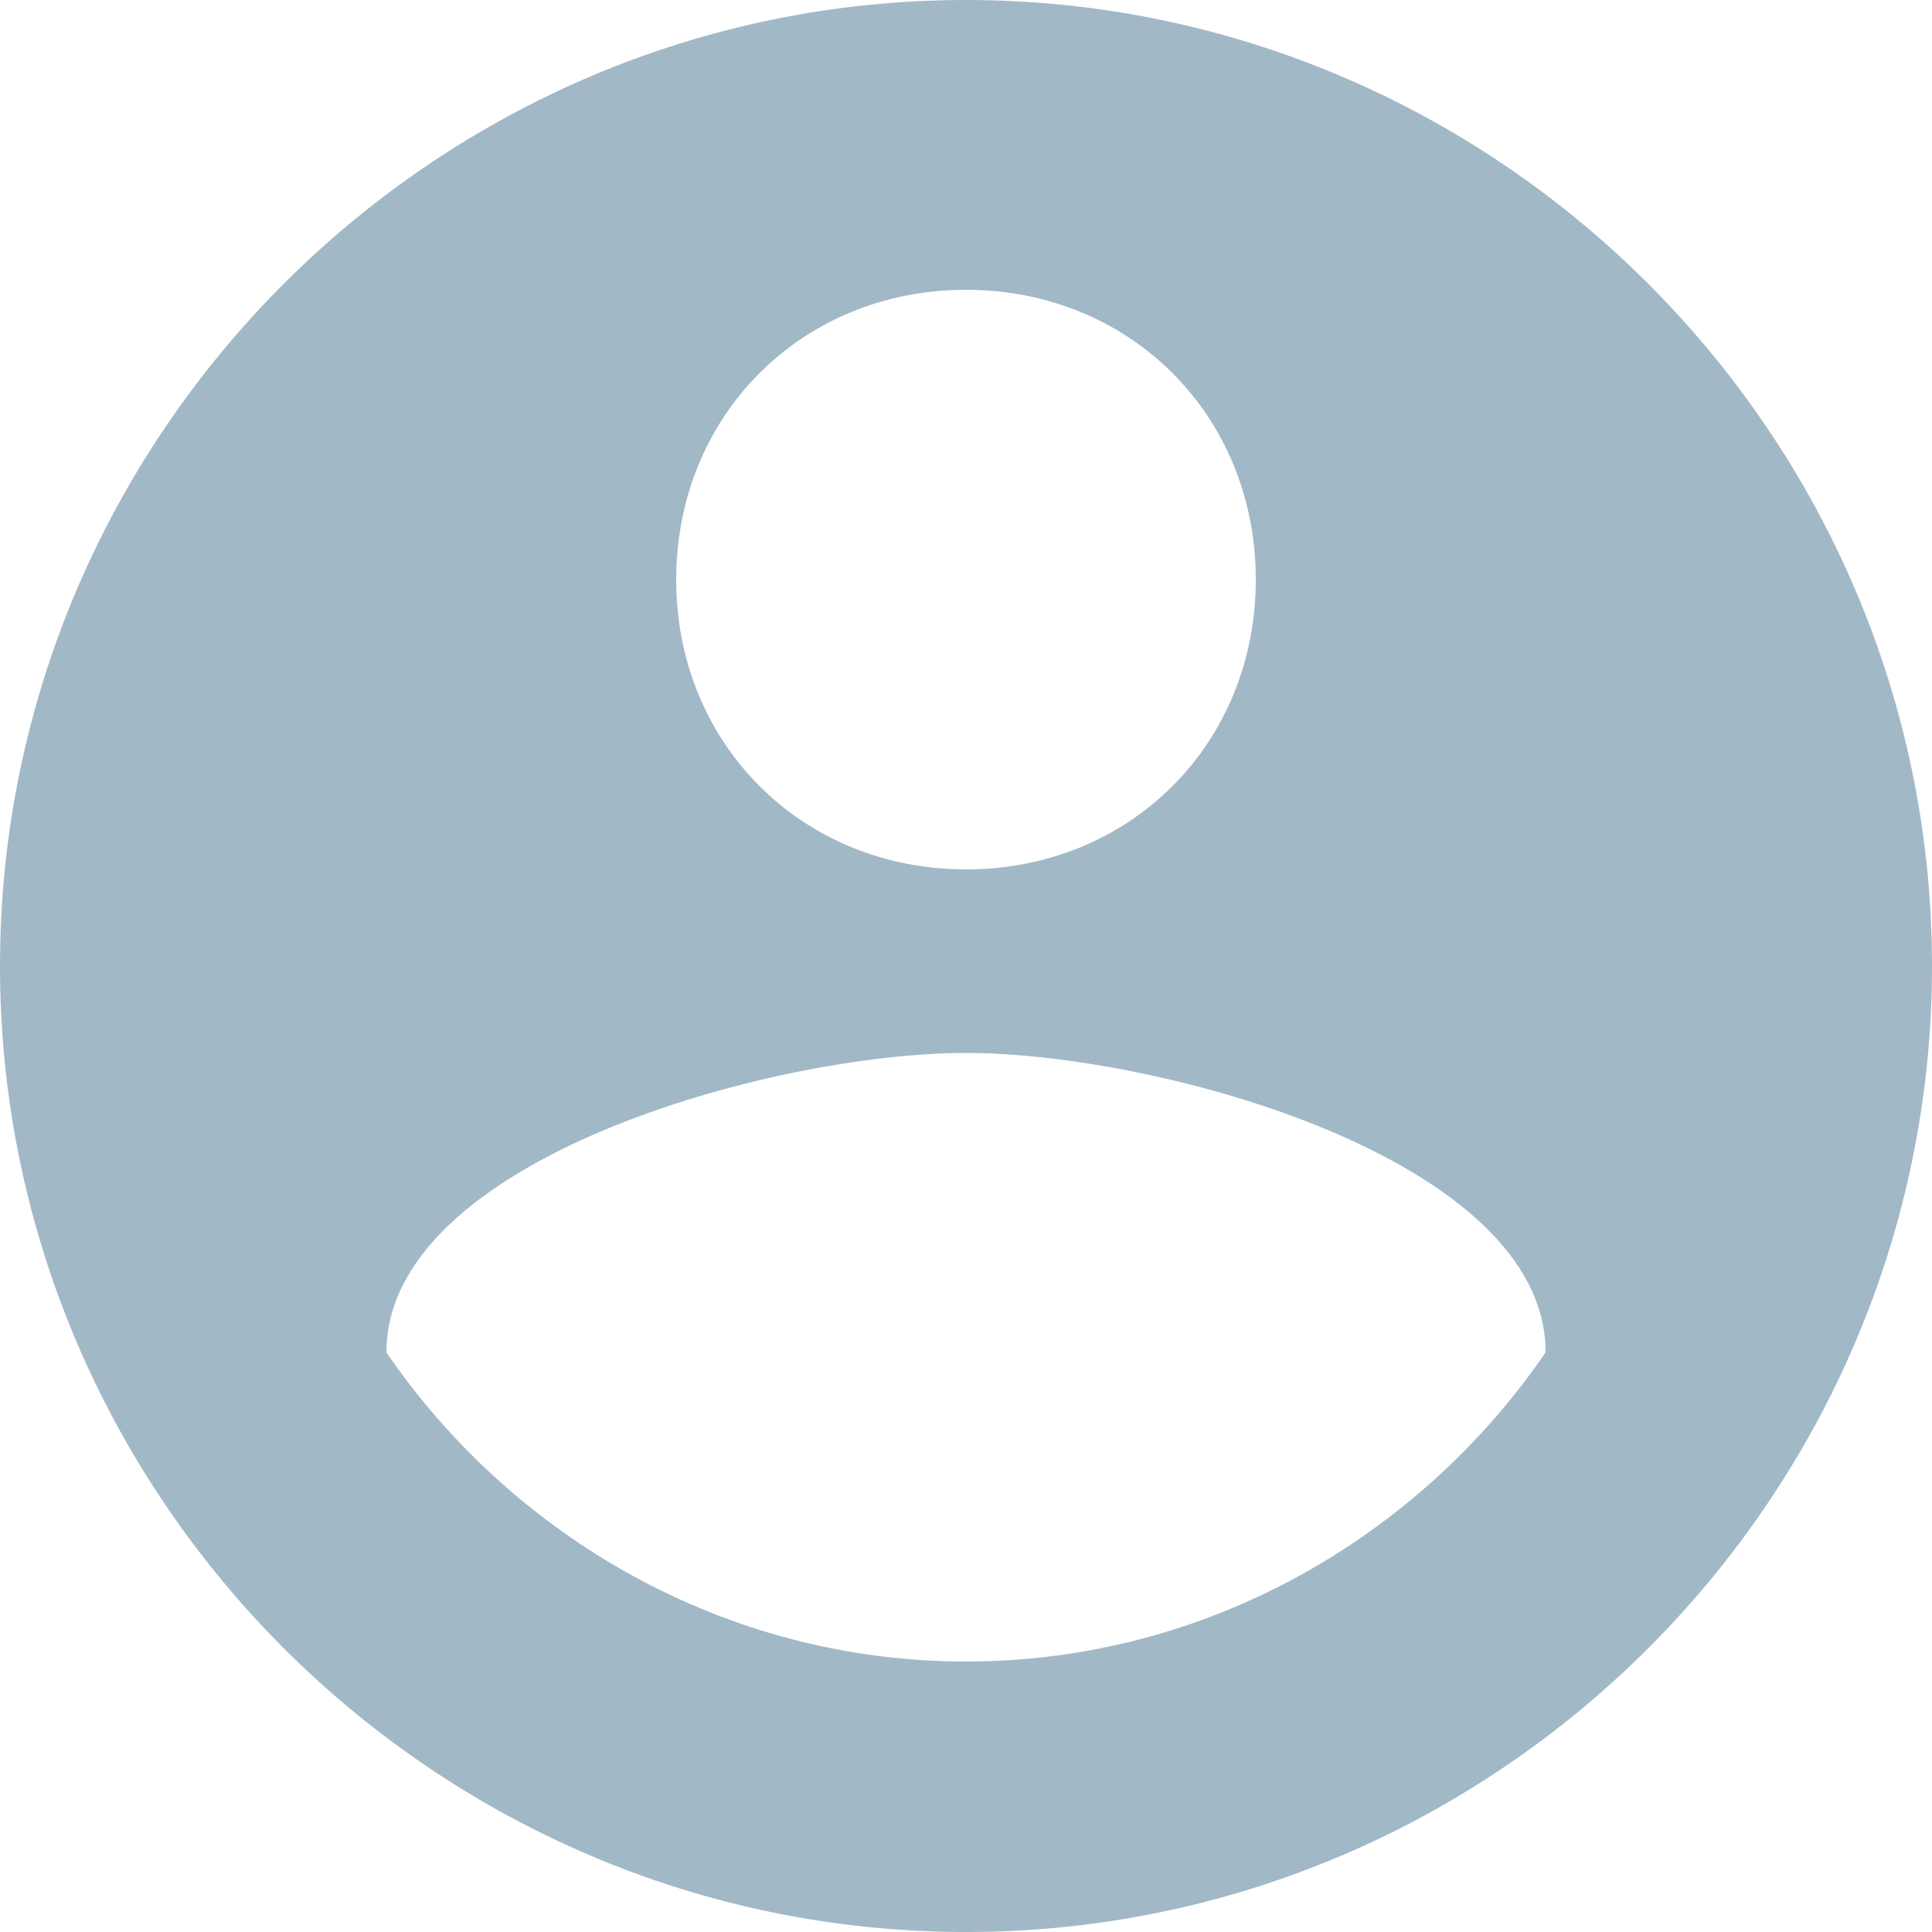 <?xml version="1.0" encoding="UTF-8"?>
<svg width="20px" height="20px" viewBox="0 0 20 20" version="1.1" xmlns="http://www.w3.org/2000/svg" xmlns:xlink="http://www.w3.org/1999/xlink">
    <!-- Generator: Sketch 46.2 (44496) - http://www.bohemiancoding.com/sketch -->
    <title>profile_icon</title>
    <desc>Created with Sketch.</desc>
    <defs></defs>
    <g id="Mobile_v8" stroke="none" stroke-width="1" fill="none" fill-rule="evenodd">
        <g id="About_1" transform="translate(-266, -536)">
            <g id="Tabbar" transform="translate(0, 524)">
                <g id="profile_icon" transform="translate(264, 10)">
                    <rect id="Rectangle-3-Copy-3" x="0" y="0" width="24" height="24"></rect>
                    <path d="M12,2 C6.5,2 2,6.5 2,12 C2,17.5 6.5,22 12,22 C17.5,22 22,17.5 22,12 C22,6.5 17.5,2 12,2 L12,2 Z M12,5 C13.7,5 15,6.3 15,8 C15,9.7 13.7,11 12,11 C10.3,11 9,9.7 9,8 C9,6.3 10.3,5 12,5 L12,5 Z M12,19.2 C9.5,19.2 7.3,17.9 6,16 C6,14 10,12.9 12,12.9 C14,12.9 18,14 18,16 C16.7,17.9 14.5,19.2 12,19.2 L12,19.2 Z" id="Shape" fill="#A1B8C7"></path>
                </g>
            </g>
        </g>
    </g>
</svg>